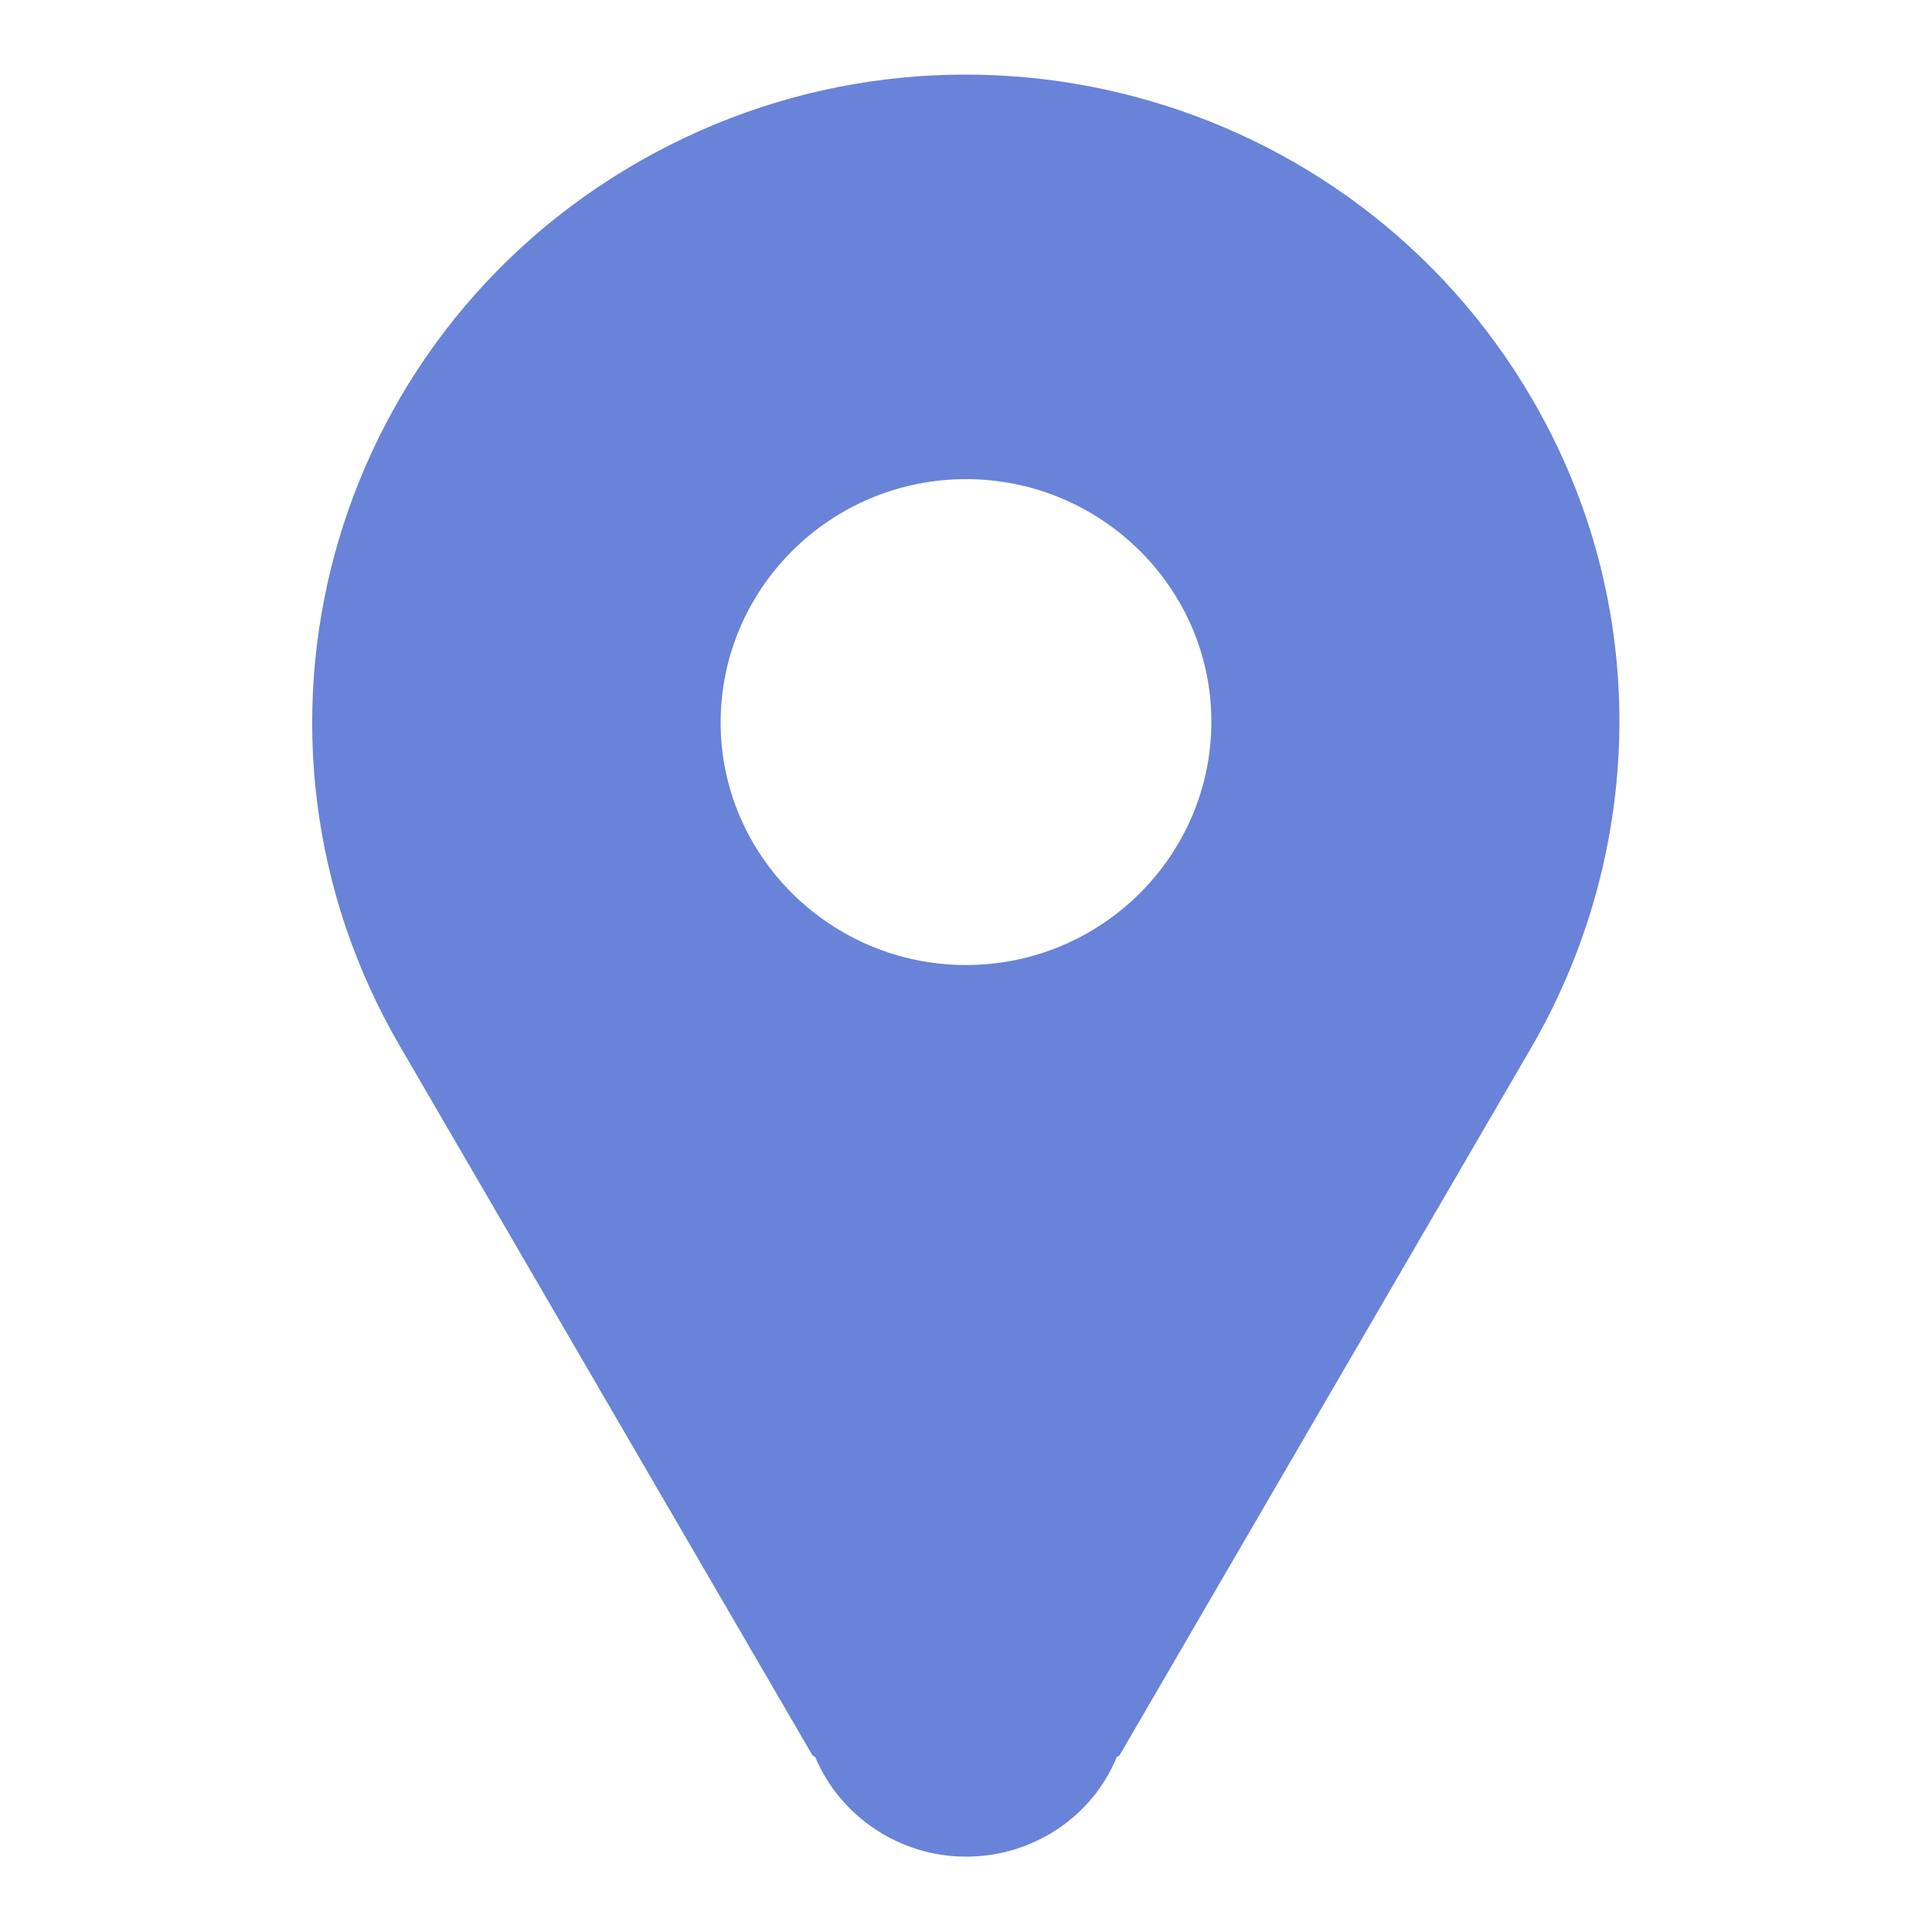 <?xml version="1.0" encoding="utf-8"?>
<!-- Generator: Adobe Illustrator 22.0.1, SVG Export Plug-In . SVG Version: 6.00 Build 0)  -->
<svg version="1.1" id="图层_1" xmlns="http://www.w3.org/2000/svg" xmlns:xlink="http://www.w3.org/1999/xlink" x="0px" y="0px"
	 viewBox="0 0 200 200" enable-background="new 0 0 200 200" xml:space="preserve">
<path fill="#6883D8" d="M158.6,108.3L158.6,108.3l-42.7,73.4l-0.3,0.2c-2.5,6.1-8.6,10.3-15.6,10.3s-13.1-4.3-15.6-10.3l-0.3-0.2
	l-42.7-73.4c-18.7-32.1-7.6-73.1,24.8-91.6s73.7-7.5,92.4,24.6C171.1,62.7,170.2,88.2,158.6,108.3z M100,49.6
	c-14,0-25.4,11.3-25.4,25.2c0,13.8,11.4,25.1,25.4,25.1s25.4-11.3,25.4-25.2C125.4,60.9,114,49.6,100,49.6z"/>
</svg>

